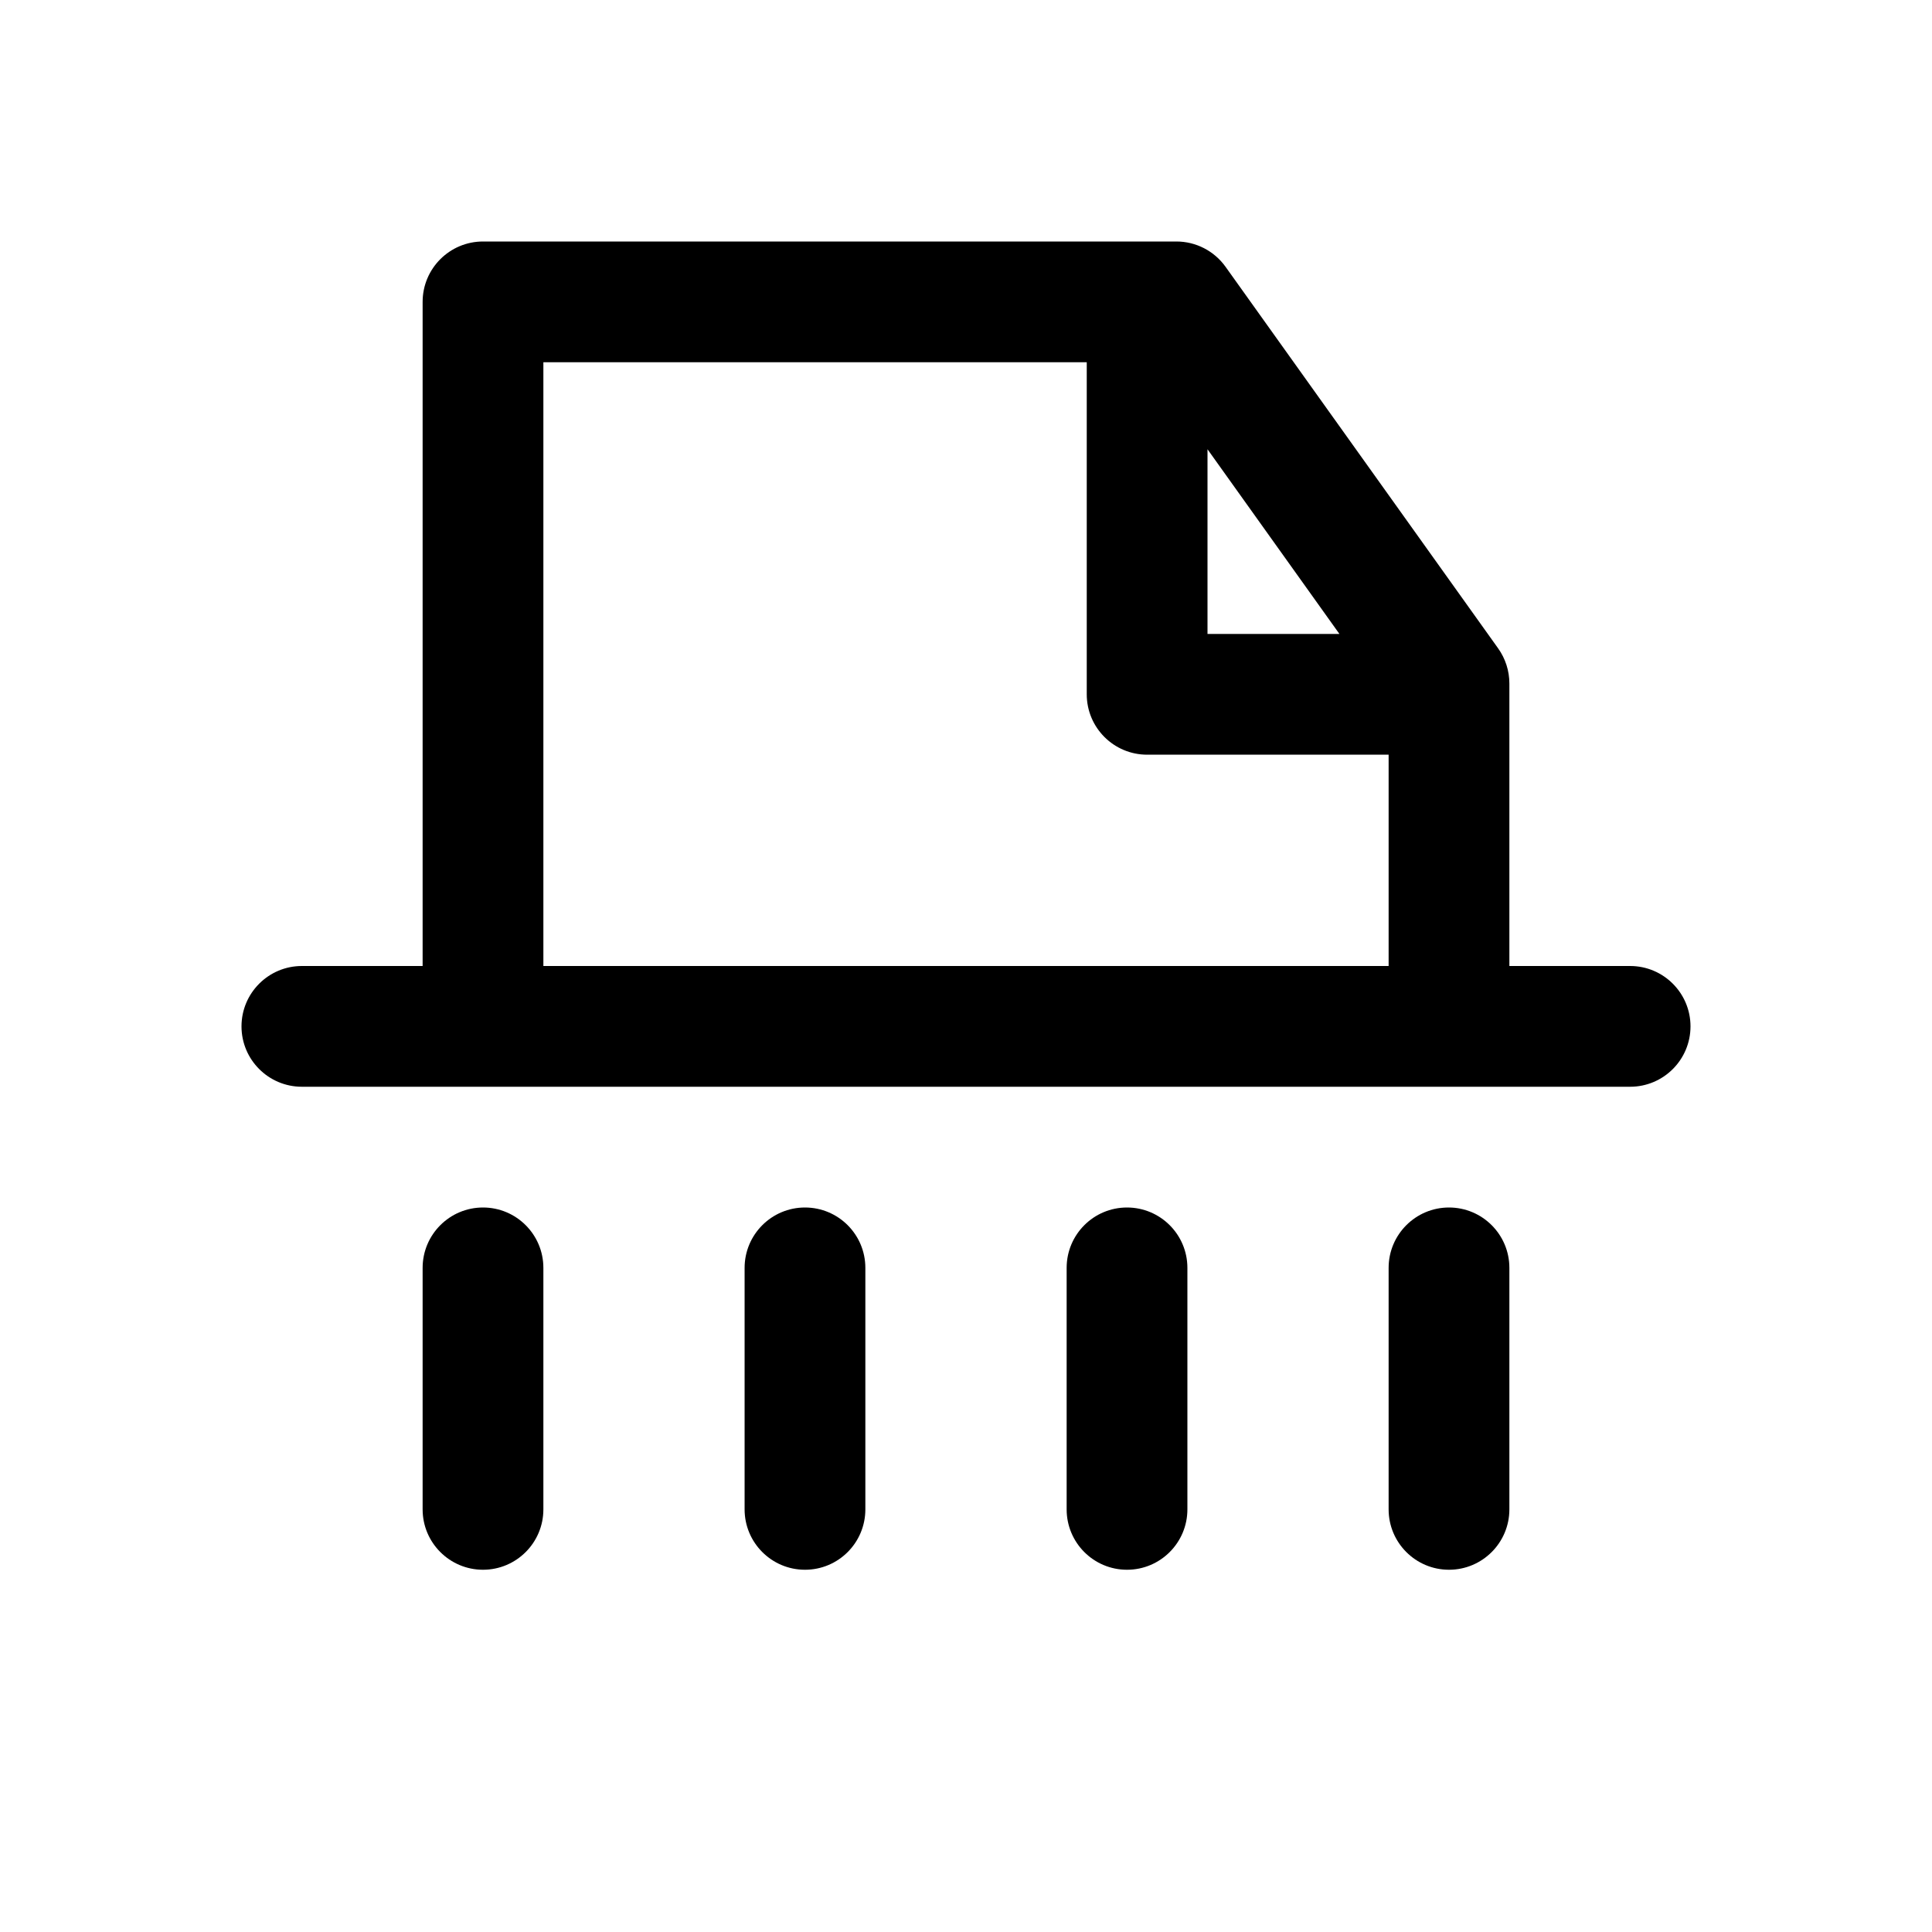 <svg viewBox="0 0 32 32" xmlns="http://www.w3.org/2000/svg">
<path
    d="M25 16V11.32C25 11.112 24.935 10.909 24.814 10.739L20.299 4.419C20.111 4.156 19.808 4 19.485 4H8C7.448 4 7 4.448 7 5V16H5C4.448 16 4 16.448 4 17C4 17.552 4.448 18 5 18H27C27.552 18 28 17.552 28 17C28 16.448 27.552 16 27 16H25ZM23 16H9V6H18V11.5C18 12.052 18.448 12.5 19 12.5H23V16ZM20 7.441L22.185 10.5H20V7.441Z"
  />
<path
    d="M24 20C24.552 20 25 20.448 25 21V25C25 25.552 24.552 26 24 26C23.448 26 23 25.552 23 25V21C23 20.448 23.448 20 24 20Z"
  />
<path
    d="M19.667 21C19.667 20.448 19.219 20 18.667 20C18.114 20 17.667 20.448 17.667 21V25C17.667 25.552 18.114 26 18.667 26C19.219 26 19.667 25.552 19.667 25V21Z"
  />
<path
    d="M13.333 20C13.886 20 14.333 20.448 14.333 21V25C14.333 25.552 13.886 26 13.333 26C12.781 26 12.333 25.552 12.333 25V21C12.333 20.448 12.781 20 13.333 20Z"
  />
<path
    d="M9 21C9 20.448 8.552 20 8 20C7.448 20 7 20.448 7 21V25C7 25.552 7.448 26 8 26C8.552 26 9 25.552 9 25V21Z"
  />
</svg>
